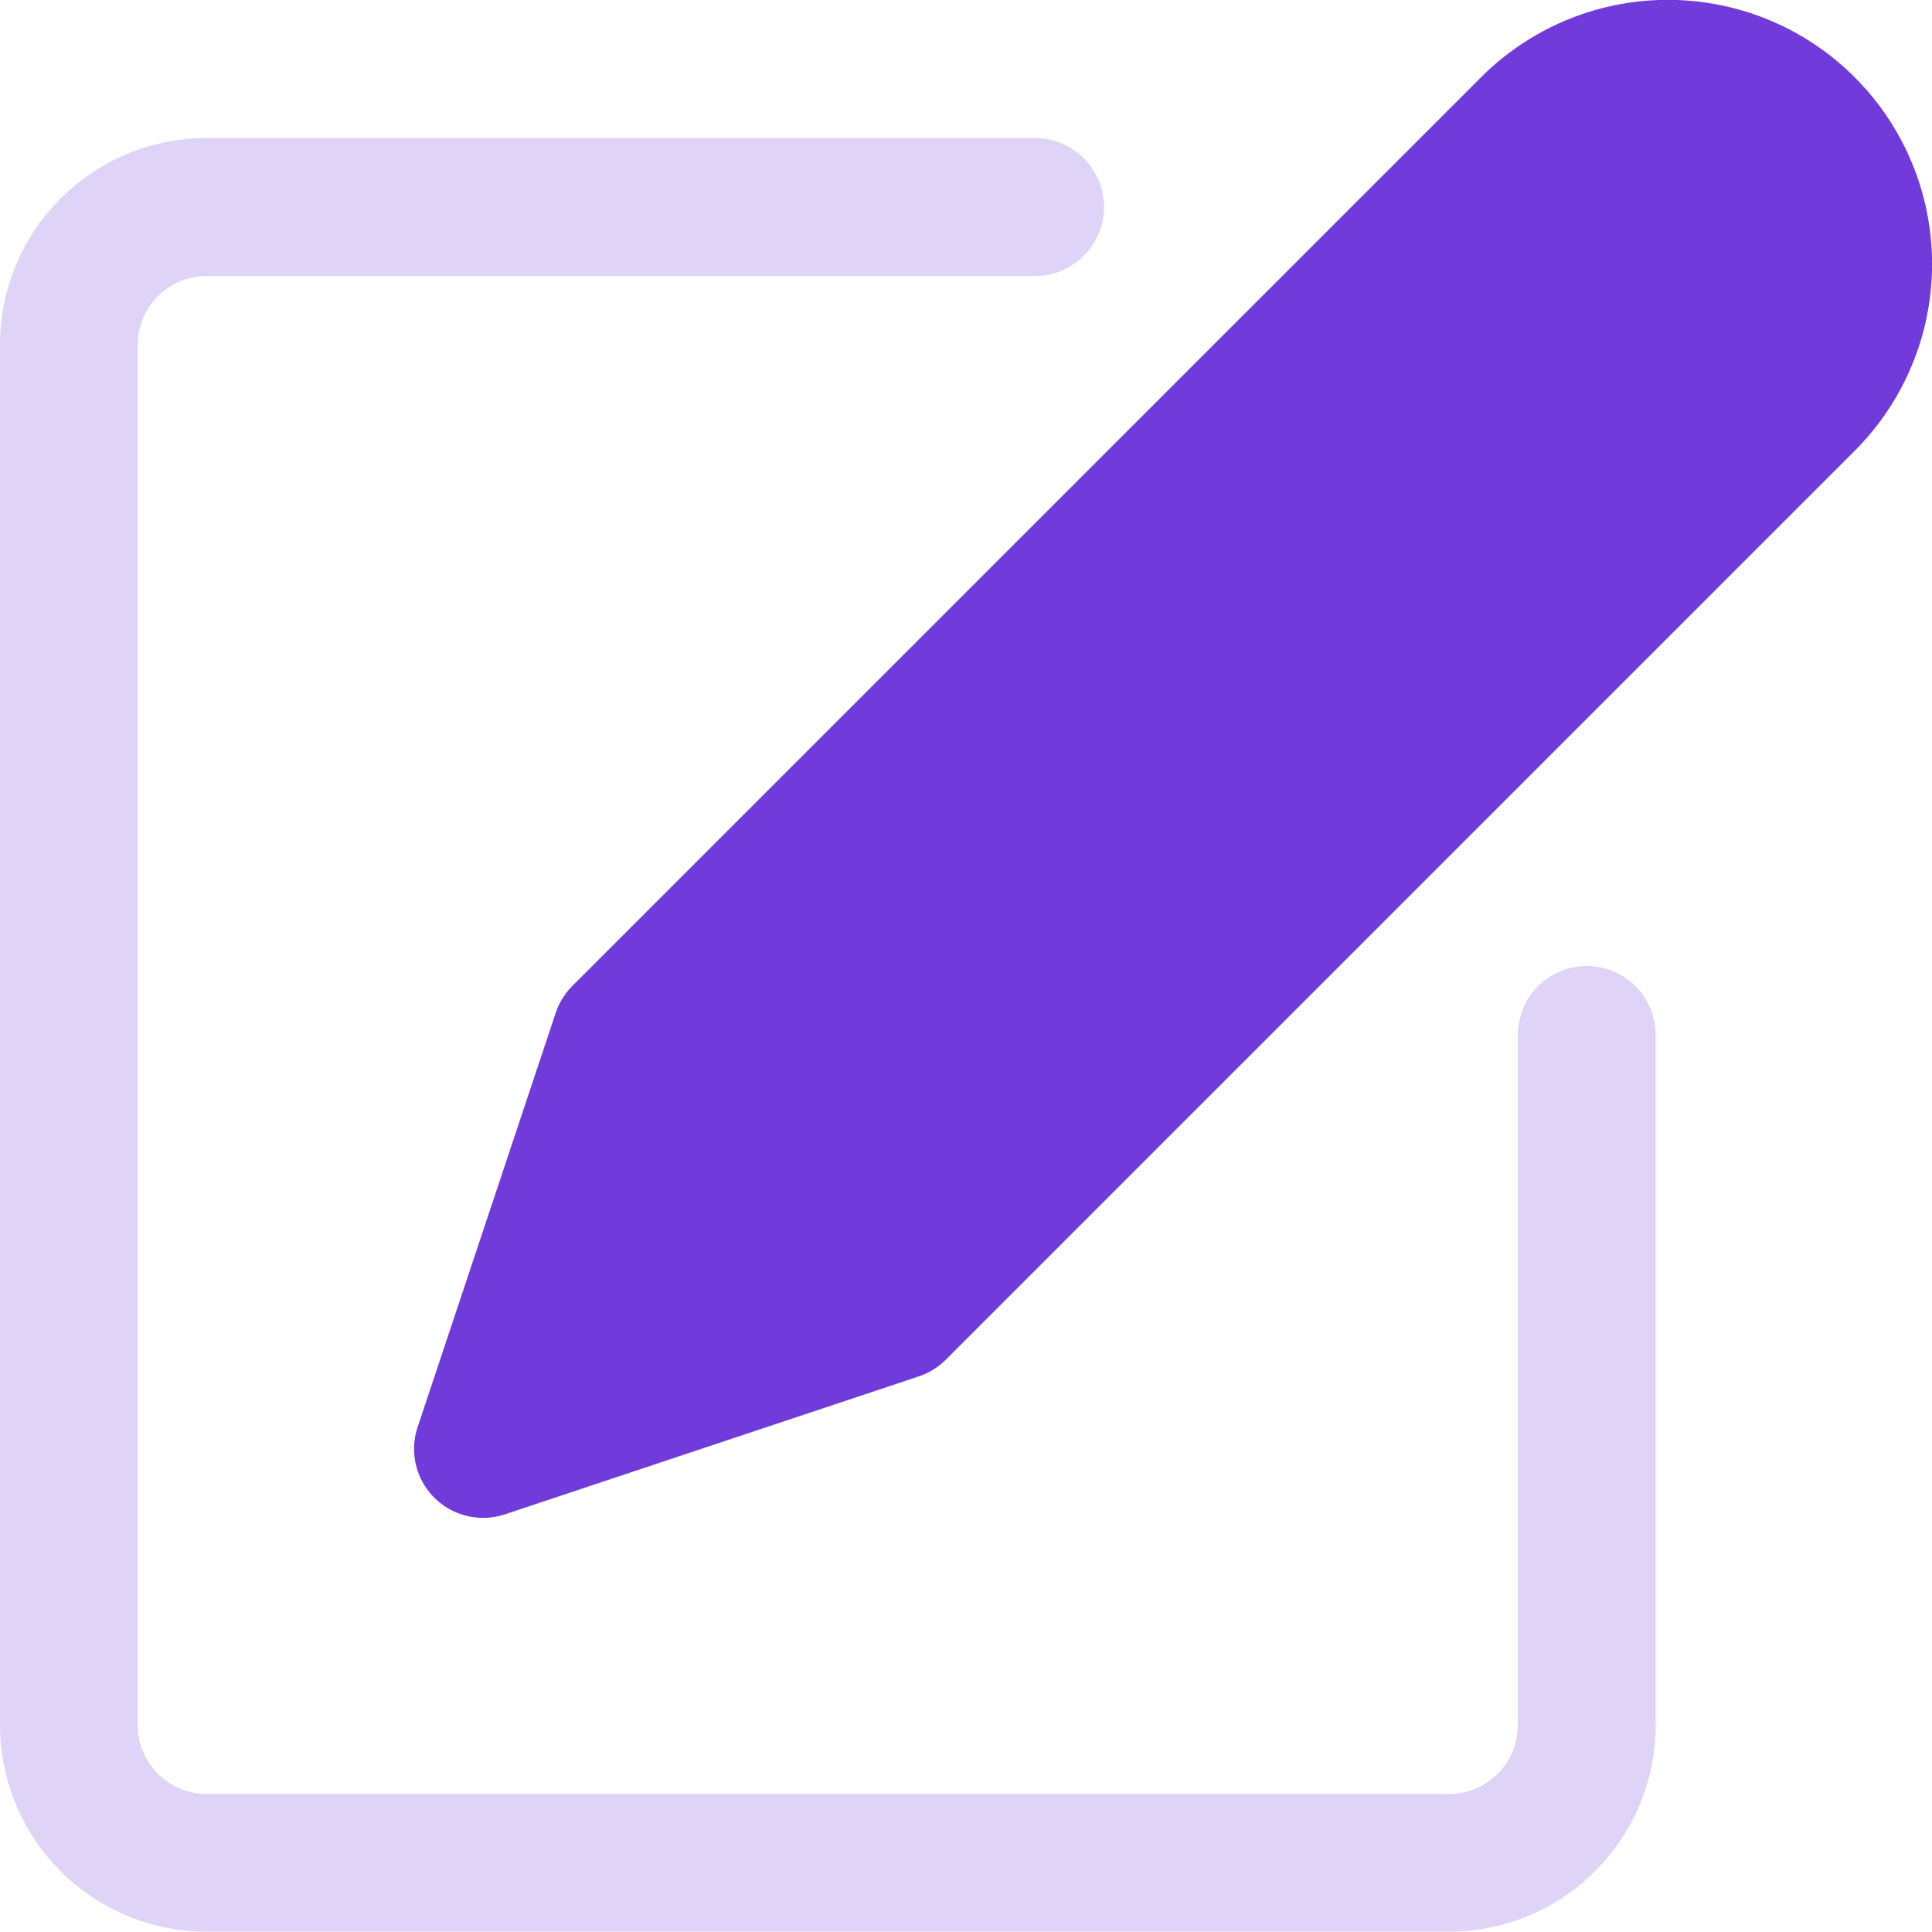 <svg id="Component_2_1" data-name="Component 2 – 1" xmlns="http://www.w3.org/2000/svg" width="29.912" height="29.911" viewBox="0 0 29.912 29.911">
  <path id="Path_9258" data-name="Path 9258" d="M24.57,46.956A1.068,1.068,0,0,0,23.5,48.024V58.707a1.068,1.068,0,0,1-1.068,1.068H3.2a1.068,1.068,0,0,1-1.068-1.068V37.342A1.068,1.068,0,0,1,3.2,36.274H16.024a1.068,1.068,0,1,0,0-2.137H3.2a3.2,3.2,0,0,0-3.2,3.2V58.707a3.2,3.2,0,0,0,3.2,3.2H22.434a3.2,3.2,0,0,0,3.2-3.2V48.024A1.068,1.068,0,0,0,24.57,46.956Z" transform="translate(0 -32)" fill="rgba(113,59,219,0.22)"/>
  <path id="Path_9259" data-name="Path 9259" d="M124.713,1.2a4.089,4.089,0,0,0-5.784,0l-14.071,14.07a1.08,1.08,0,0,0-.257.418l-2.137,6.41a1.068,1.068,0,0,0,1.013,1.406,1.085,1.085,0,0,0,.338-.054l6.41-2.137a1.069,1.069,0,0,0,.418-.259L124.712,6.985A4.089,4.089,0,0,0,124.713,1.2Z" transform="translate(-95.998 -0.004)" fill="#713bdb"/>
</svg>
